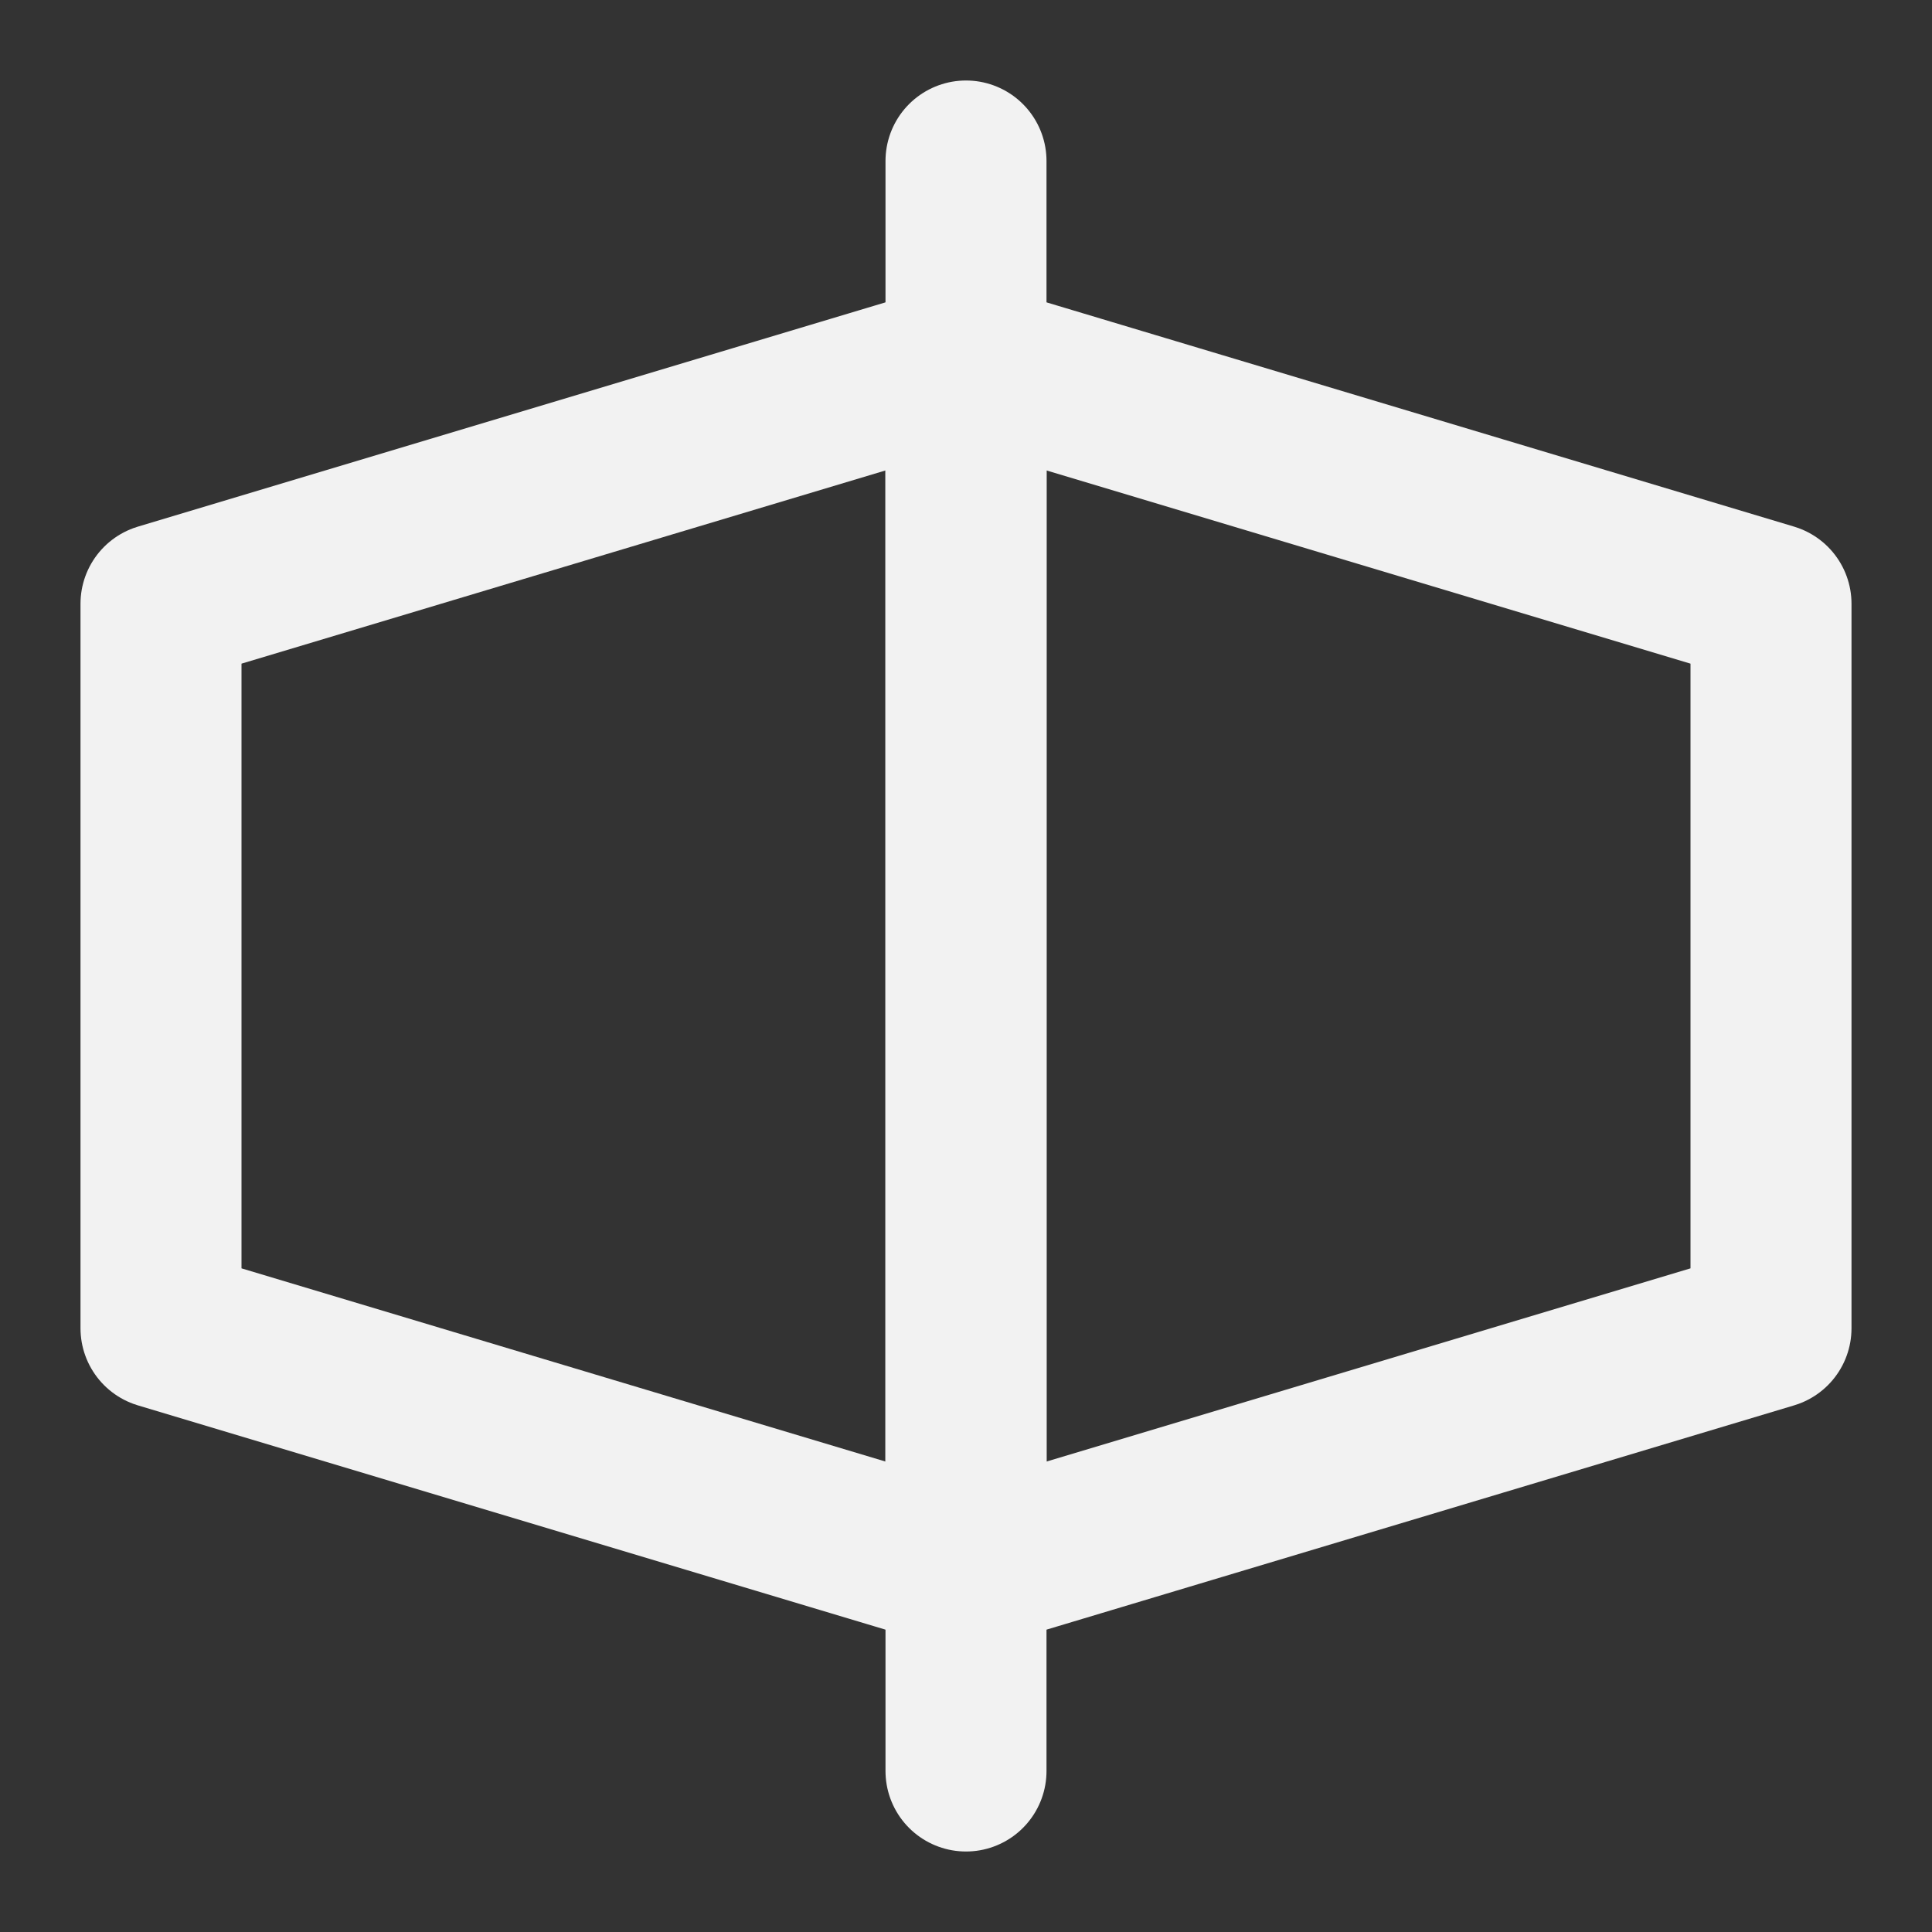 <?xml version="1.0" encoding="UTF-8"?><svg width="24" height="24" viewBox="0 0 48 48" fill="none" xmlns="http://www.w3.org/2000/svg"><rect x="0" y="0" width="48" height="48" fill="#333333" stroke="none"/><path d="M4 15L24 9V39L4 33V15Z" stroke="#F2F2F2" stroke-width="4" stroke-linejoin="round"/><path d="M24 9L44 15V33L24 39V9Z" stroke="#F2F2F2" stroke-width="4" stroke-linejoin="round"/><path d="M24 4V44" stroke="#F2F2F2" stroke-width="4" stroke-linecap="round" stroke-linejoin="round"/></svg>